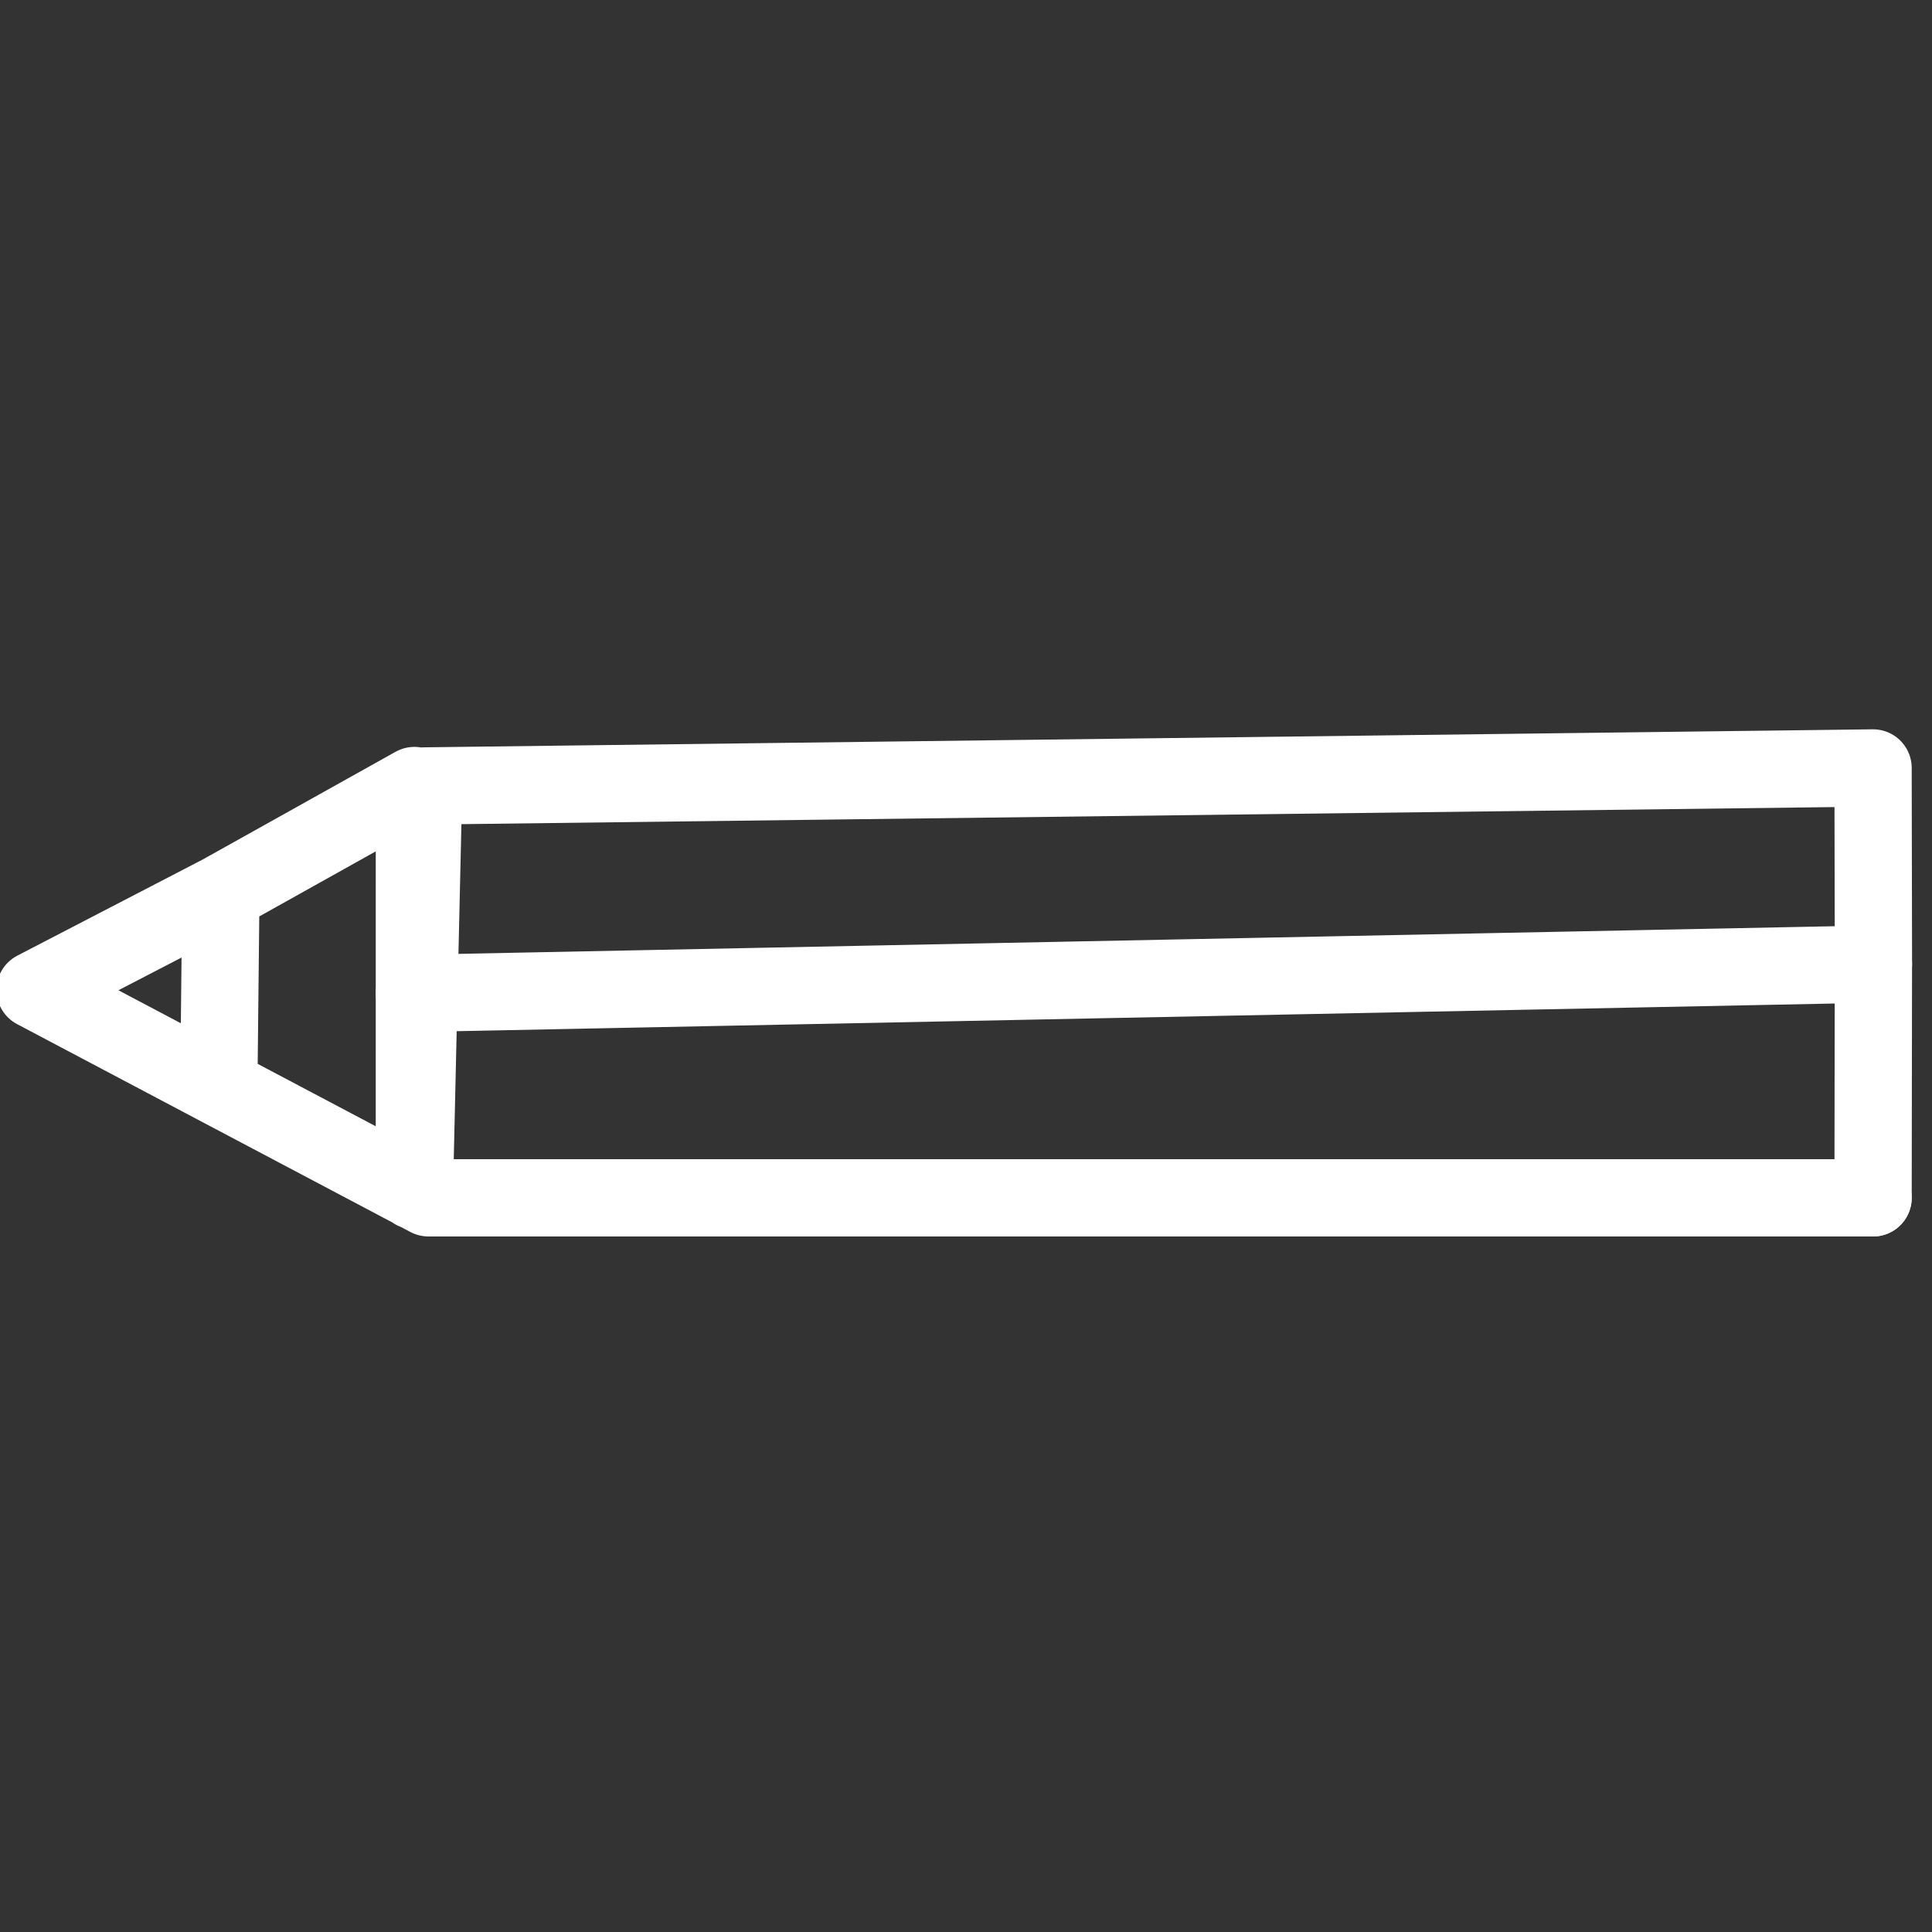 <?xml version="1.0" encoding="utf-8"?>
<!DOCTYPE svg PUBLIC "-//W3C//DTD SVG 1.1//EN" "http://www.w3.org/Graphics/SVG/1.1/DTD/svg11.dtd">

<svg version="1.1" xmlns="http://www.w3.org/2000/svg" xmlns:xlink="http://www.w3.org/1999/xlink" viewBox="0 0 100 100" xml:space="preserve"><rect x="0" y="0" width="100" height="100" fill="#333333" stroke="none"/>	<path stroke="#FFF"
		  stroke-width="4"
		  stroke-linecap="round"
		  stroke-linejoin="round"
		  fill="none" d="M96.949,62l-74.772-0.001l-20.36-10.76l9.615-4.985l-0.106,9.953l0.106-9.953l10.017-5.595l-0.001,20.974l0.479-20.951l75.022-0.933l0.019,10.153"/>

	<path stroke="#FFF"
		  stroke-width="4"
		  stroke-linecap="round"
		  stroke-linejoin="round" fill="none" d="M96.95,62l0.017-12.099l-75.52,1.517"/>
</svg>